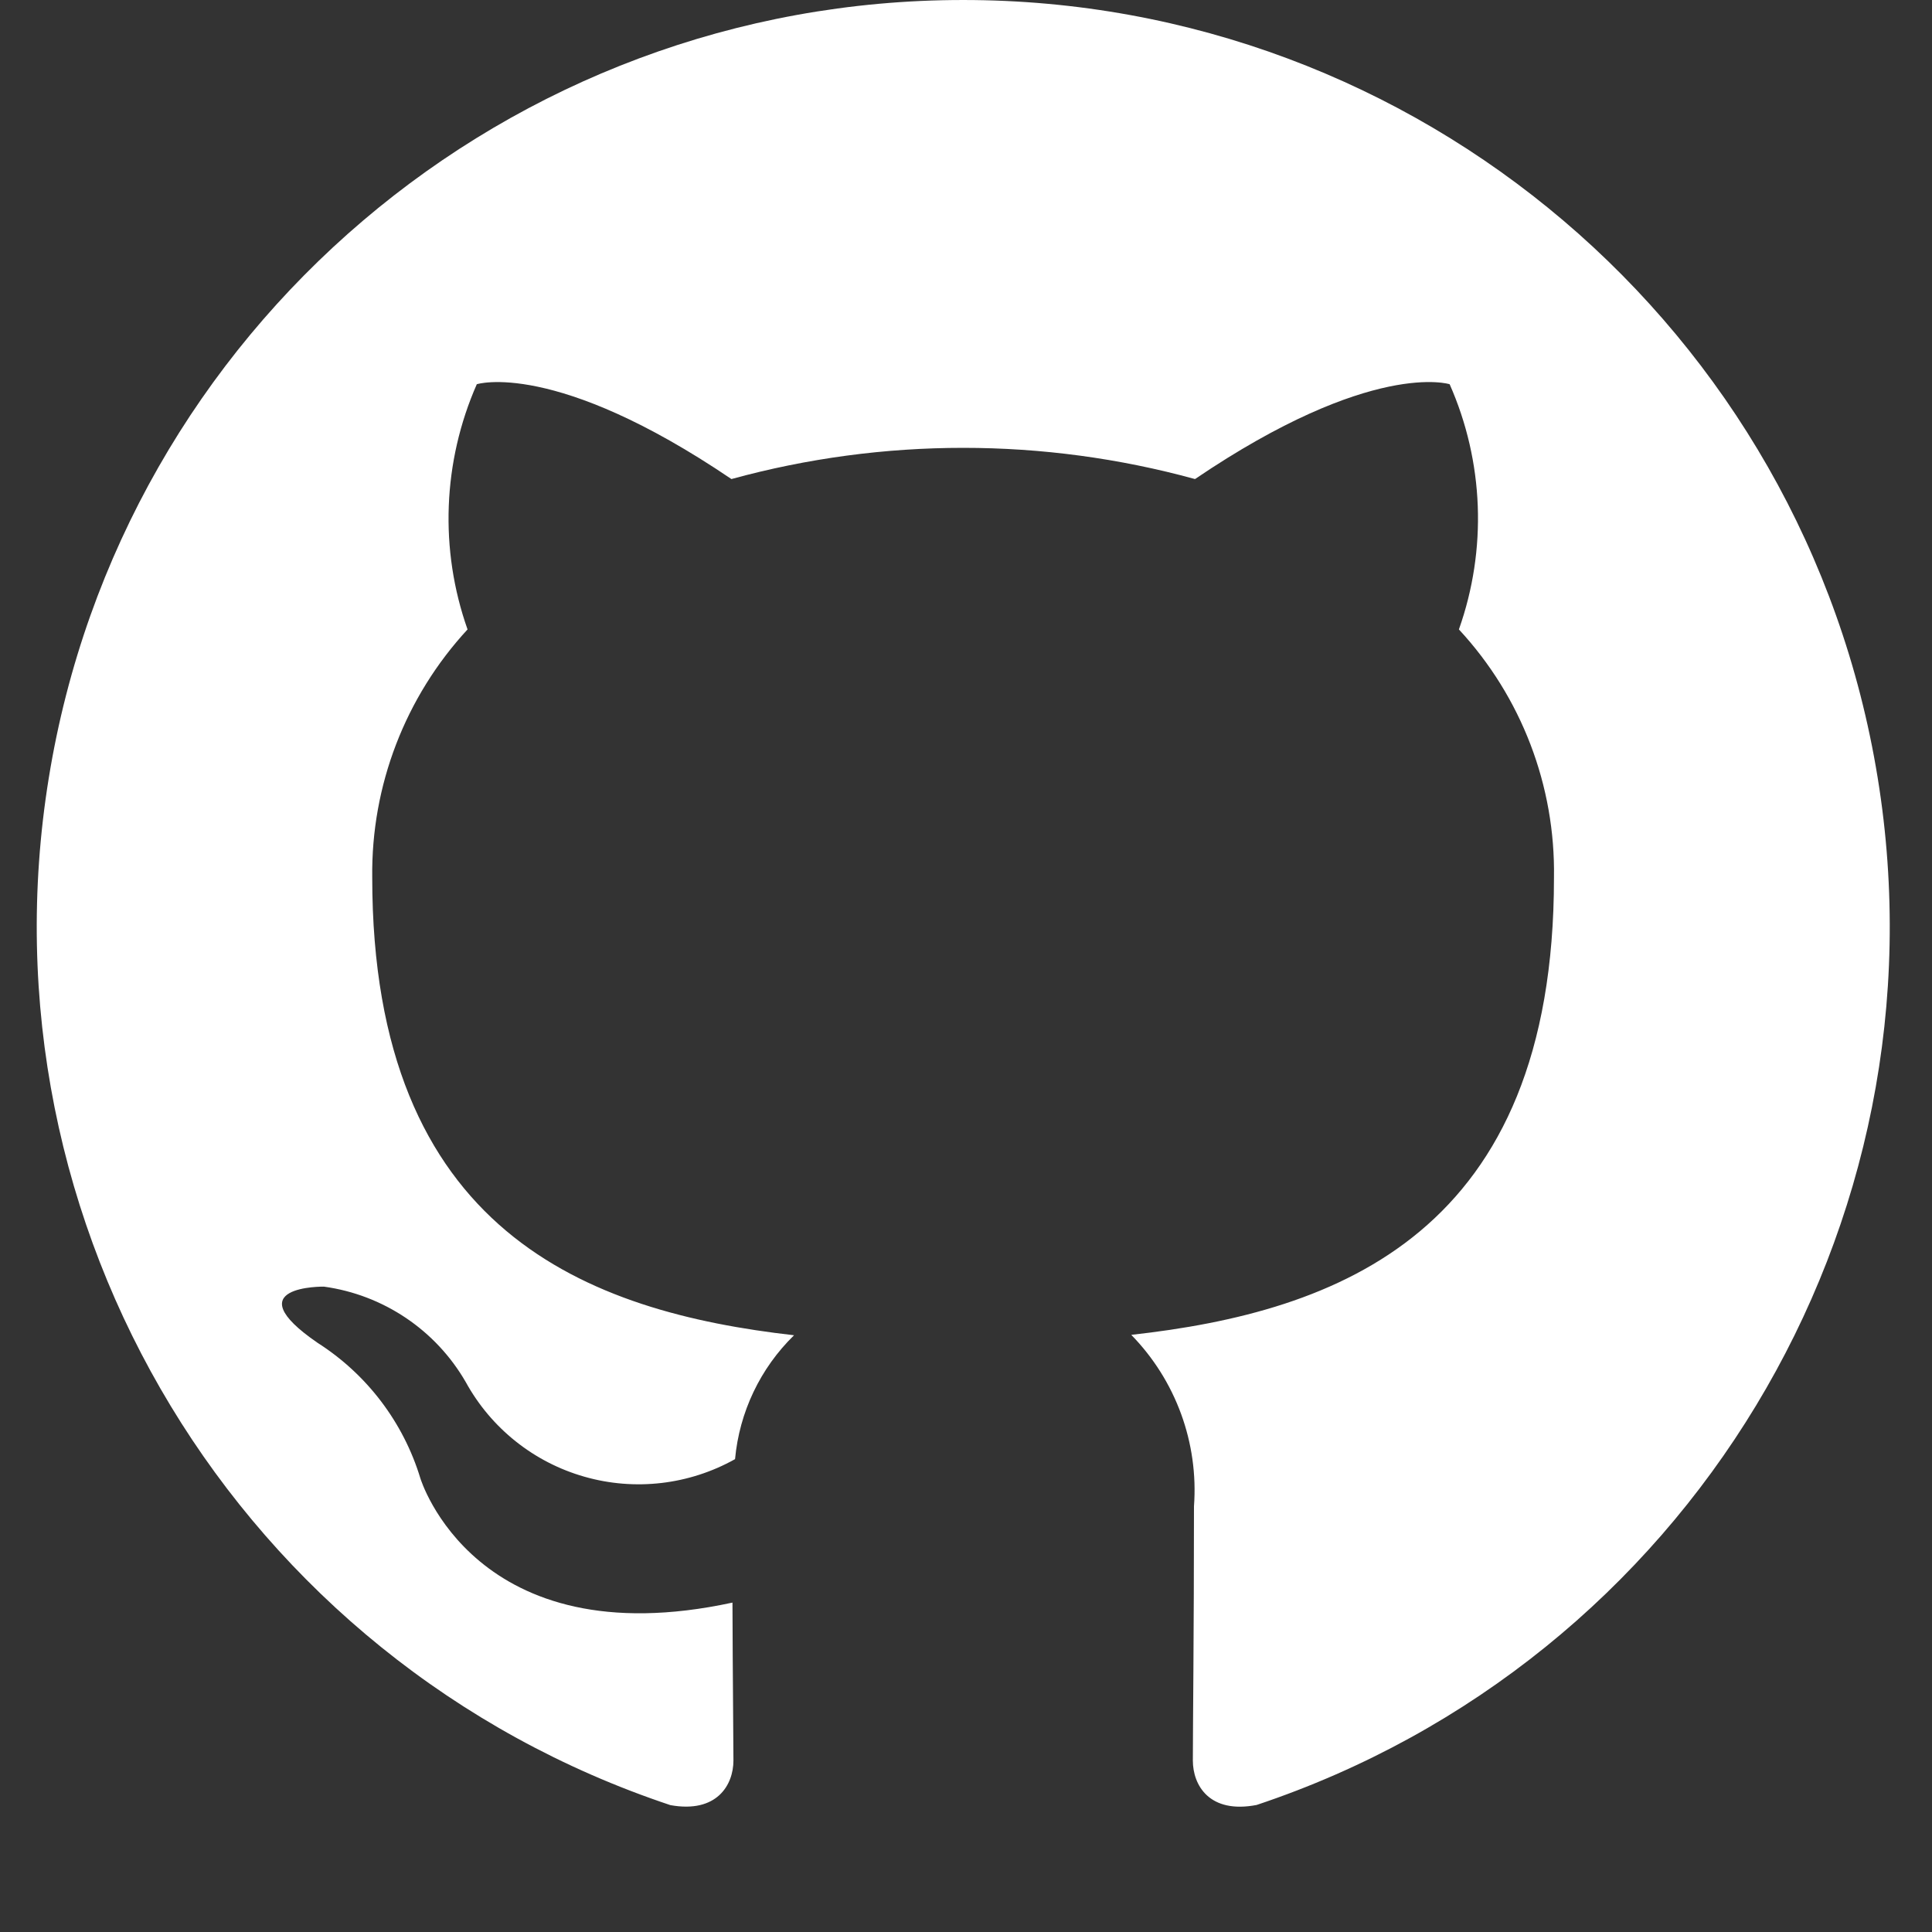 <svg width="24" height="24" viewBox="0 0 24 24" fill="none" xmlns="http://www.w3.org/2000/svg">
<rect x="0" y="0" width="24" height="24" fill="#333333" stroke="none"/>
<path d="M11.965 6.13407e-05C6.321 -0.001 1.509 4.093 0.606 9.664C-0.298 15.236 2.973 20.64 8.328 22.424C8.905 22.528 9.111 22.174 9.111 21.869C9.111 21.596 9.102 20.871 9.099 19.908C5.898 20.6 5.222 18.364 5.222 18.364C5.011 17.669 4.558 17.072 3.945 16.681C2.906 15.967 4.024 15.983 4.024 15.983C4.763 16.085 5.414 16.523 5.786 17.169C6.101 17.742 6.631 18.165 7.259 18.344C7.887 18.524 8.561 18.445 9.131 18.126C9.185 17.542 9.444 16.997 9.864 16.587C7.31 16.297 4.624 15.31 4.624 10.9C4.61 9.759 5.034 8.657 5.808 7.819C5.457 6.826 5.499 5.737 5.923 4.773C5.923 4.773 6.889 4.463 9.086 5.951C10.971 5.434 12.96 5.434 14.845 5.951C17.043 4.462 18.008 4.773 18.008 4.773C18.434 5.736 18.475 6.826 18.123 7.819C18.9 8.657 19.323 9.762 19.304 10.905C19.304 15.326 16.616 16.297 14.053 16.582C14.606 17.148 14.89 17.923 14.832 18.712C14.832 20.25 14.818 21.492 14.818 21.869C14.818 22.177 15.023 22.535 15.61 22.422C20.963 20.635 24.231 15.23 23.325 9.66C22.42 4.09 17.608 -0.001 11.965 6.13407e-05Z" fill="white"/>
</svg>
